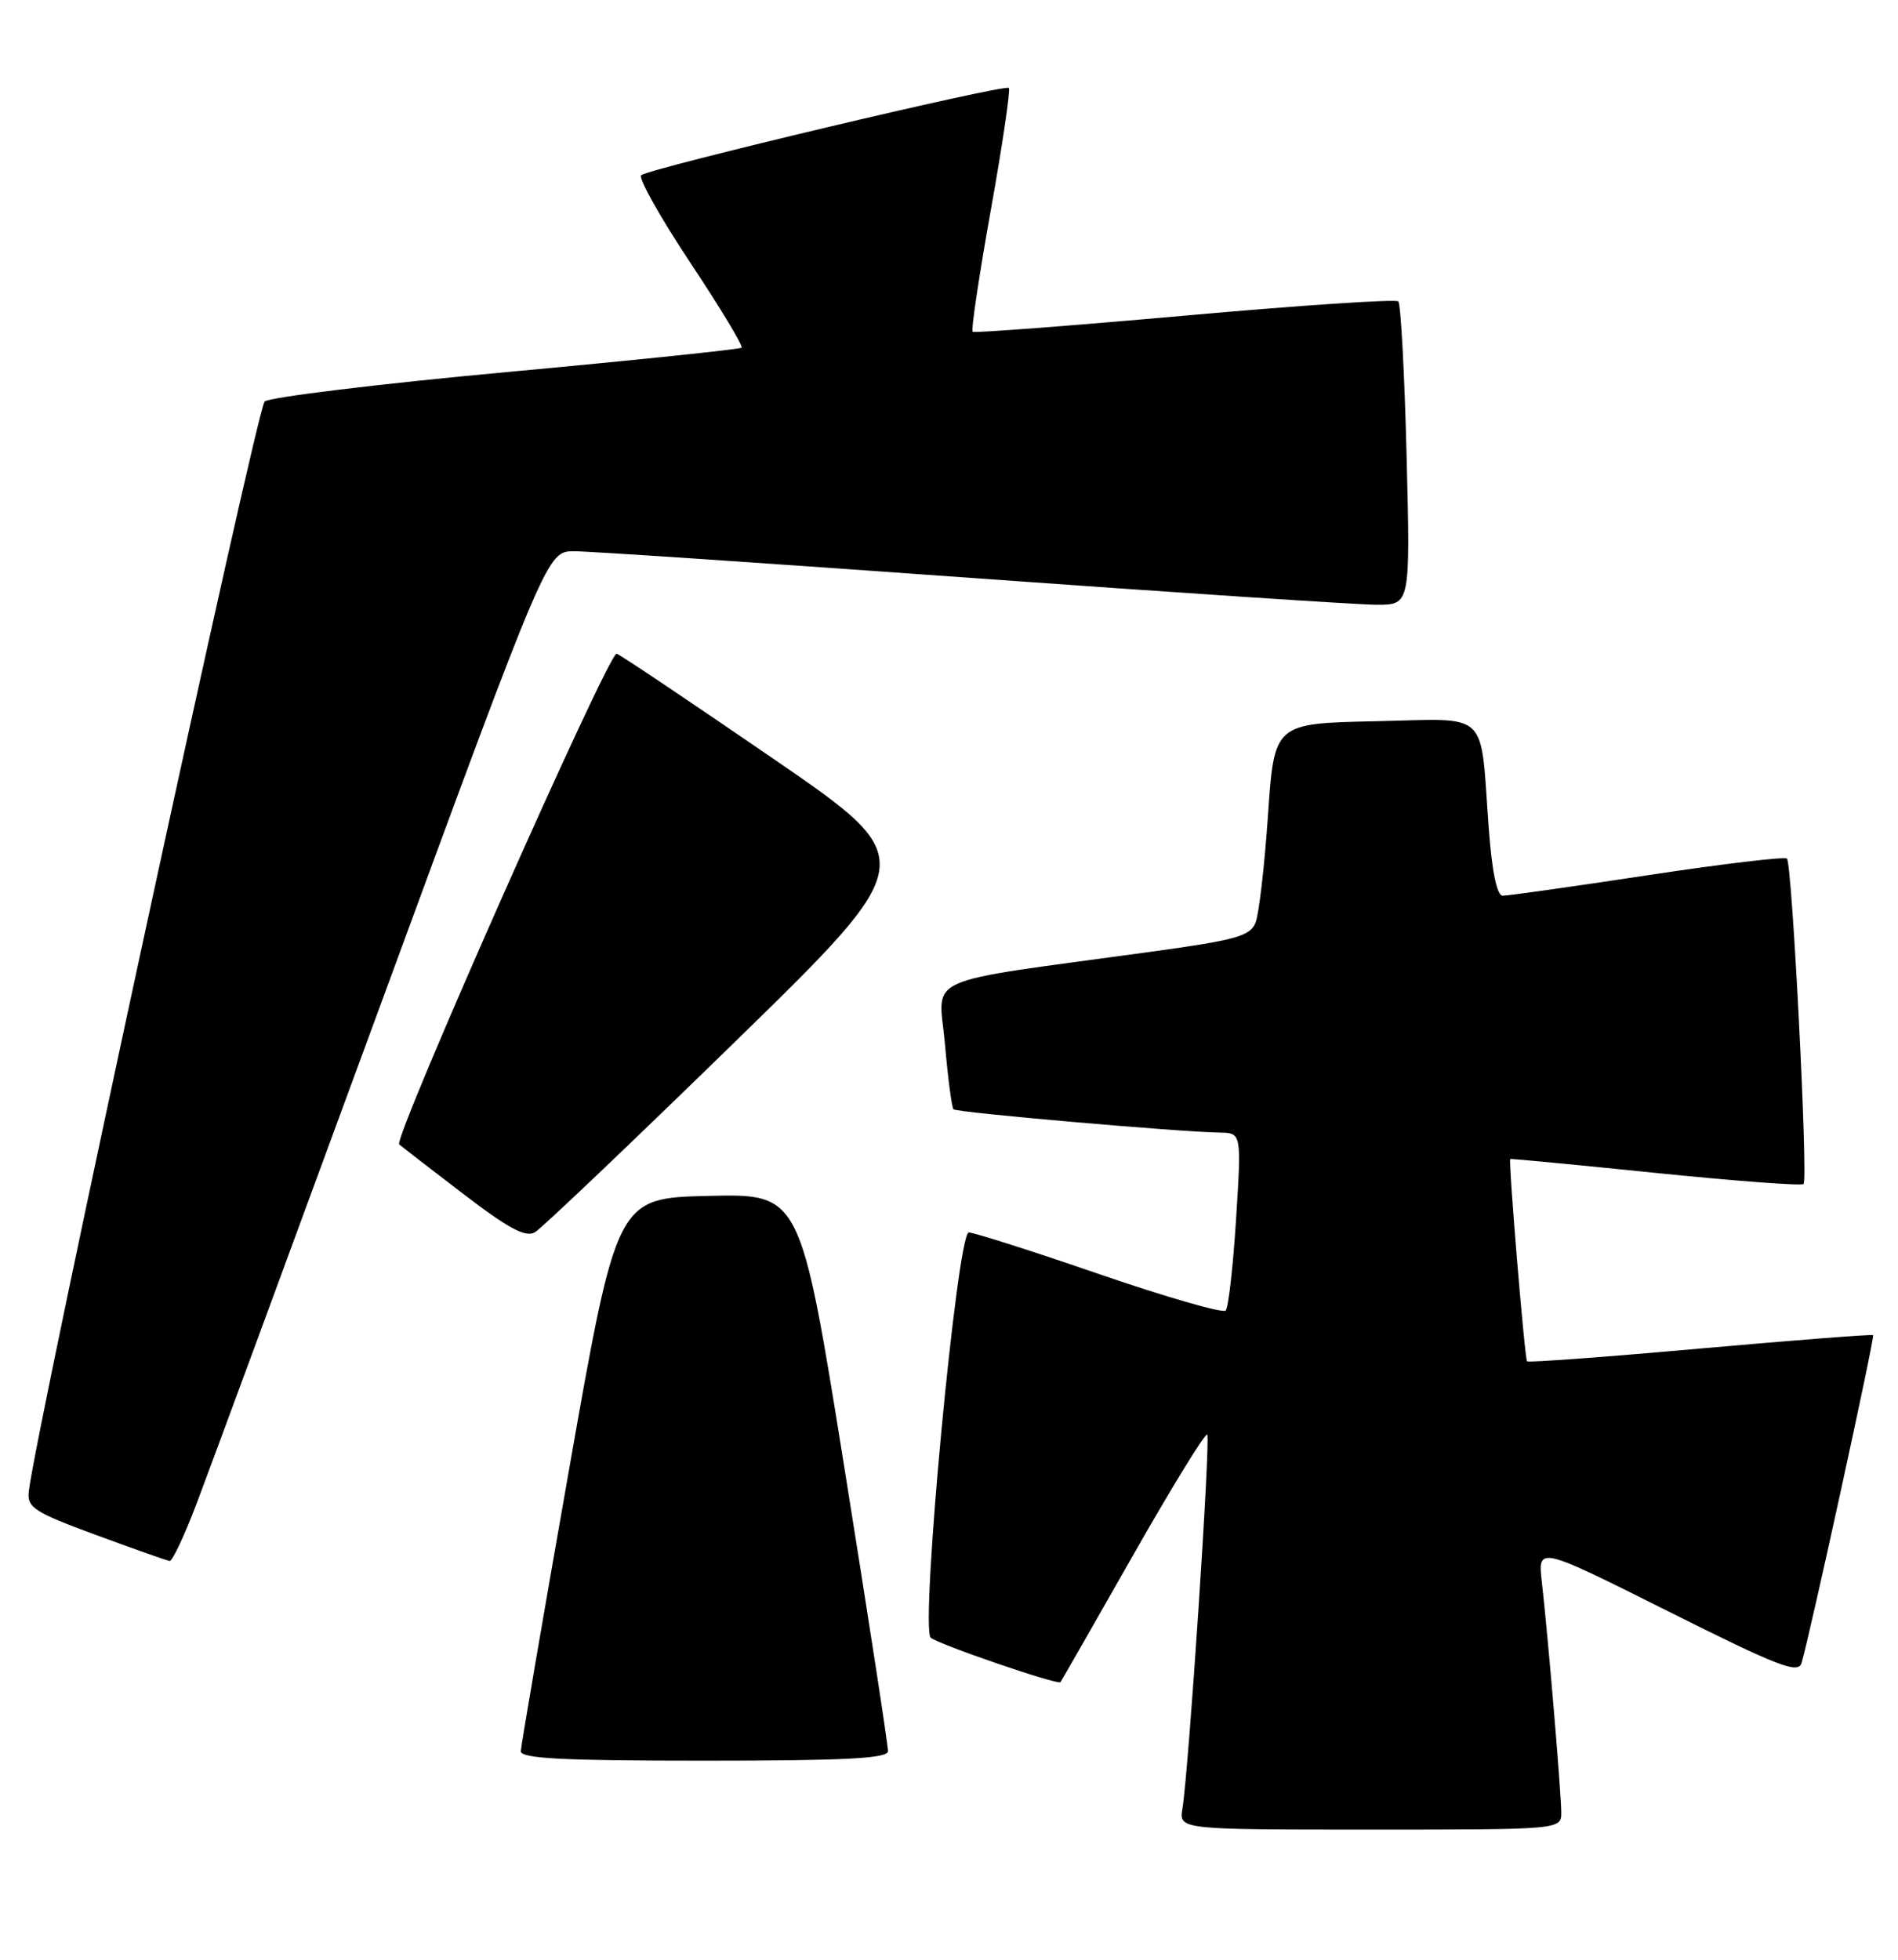 <?xml version="1.0" encoding="UTF-8" standalone="no"?>
<!DOCTYPE svg PUBLIC "-//W3C//DTD SVG 1.1//EN" "http://www.w3.org/Graphics/SVG/1.1/DTD/svg11.dtd" >
<svg xmlns="http://www.w3.org/2000/svg" xmlns:xlink="http://www.w3.org/1999/xlink" version="1.1" viewBox="0 0 248 256">
 <g >
 <path fill="currentColor"
d=" M 204.00 236.75 C 203.99 234.17 202.28 213.84 201.47 206.73 C 200.92 201.95 200.92 201.95 217.90 210.45 C 232.39 217.71 234.96 218.70 235.40 217.23 C 236.45 213.75 244.99 174.65 244.75 174.41 C 244.61 174.28 234.45 175.07 222.16 176.16 C 209.88 177.26 199.69 178.01 199.53 177.83 C 199.22 177.48 197.07 151.57 197.34 151.40 C 197.43 151.34 205.98 152.16 216.35 153.22 C 226.71 154.27 235.40 154.93 235.66 154.67 C 236.27 154.06 234.17 112.83 233.49 112.16 C 233.21 111.88 225.00 112.86 215.24 114.34 C 205.48 115.82 196.98 117.02 196.34 117.01 C 195.60 117.01 194.94 113.84 194.53 108.25 C 193.36 92.49 194.86 93.90 179.66 94.22 C 166.50 94.50 166.50 94.50 165.68 106.50 C 165.23 113.10 164.50 119.42 164.05 120.53 C 163.35 122.29 161.47 122.81 150.37 124.33 C 119.73 128.54 122.67 127.22 123.47 136.39 C 123.86 140.85 124.36 144.69 124.59 144.91 C 125.00 145.33 153.95 147.86 159.36 147.95 C 162.22 148.00 162.22 148.00 161.51 159.25 C 161.12 165.44 160.51 170.81 160.15 171.20 C 159.79 171.58 152.37 169.44 143.66 166.45 C 134.95 163.45 127.26 161.00 126.59 161.00 C 125.06 161.00 120.21 212.65 121.61 213.93 C 122.55 214.78 138.21 220.15 138.56 219.74 C 138.67 219.61 142.93 212.18 148.02 203.22 C 153.11 194.27 157.49 187.15 157.74 187.40 C 158.20 187.87 155.33 231.18 154.50 236.25 C 154.05 239.00 154.05 239.00 179.03 239.00 C 204.00 239.00 204.00 239.00 204.00 236.75 Z  M 116.03 228.75 C 116.05 228.06 113.48 211.40 110.33 191.72 C 104.59 155.94 104.59 155.94 92.60 156.22 C 80.60 156.50 80.60 156.50 74.35 192.00 C 70.91 211.53 68.08 228.06 68.05 228.75 C 68.01 229.72 73.44 230.00 92.00 230.00 C 110.52 230.00 116.01 229.71 116.03 228.75 Z  M 25.75 196.25 C 27.37 191.99 38.32 162.29 50.09 130.26 C 71.50 72.01 71.50 72.01 75.00 72.01 C 76.92 72.00 100.33 73.58 127.00 75.50 C 153.68 77.42 177.47 79.00 179.89 79.00 C 184.28 79.00 184.28 79.00 183.79 59.48 C 183.52 48.75 183.03 39.70 182.71 39.37 C 182.38 39.05 169.83 39.89 154.81 41.23 C 139.79 42.57 127.31 43.52 127.09 43.34 C 126.86 43.16 127.93 36.01 129.46 27.46 C 130.99 18.91 132.05 11.72 131.82 11.49 C 131.28 10.95 84.77 22.00 83.78 22.89 C 83.38 23.25 86.26 28.38 90.18 34.29 C 94.10 40.19 97.13 45.20 96.90 45.42 C 96.68 45.63 82.85 47.07 66.16 48.61 C 49.48 50.15 35.27 51.88 34.58 52.45 C 33.56 53.31 4.61 187.03 3.76 194.84 C 3.53 196.93 4.45 197.53 12.50 200.50 C 17.45 202.32 21.80 203.86 22.16 203.91 C 22.53 203.96 24.14 200.51 25.75 196.25 Z  M 95.93 136.20 C 120.36 112.37 120.36 112.37 101.01 99.09 C 90.37 91.79 81.18 85.62 80.58 85.39 C 79.59 85.01 51.36 148.70 52.16 149.49 C 52.35 149.67 56.05 152.54 60.40 155.86 C 66.44 160.49 68.67 161.69 69.90 160.97 C 70.78 160.45 82.49 149.30 95.93 136.20 Z "/>
</g>
</svg>